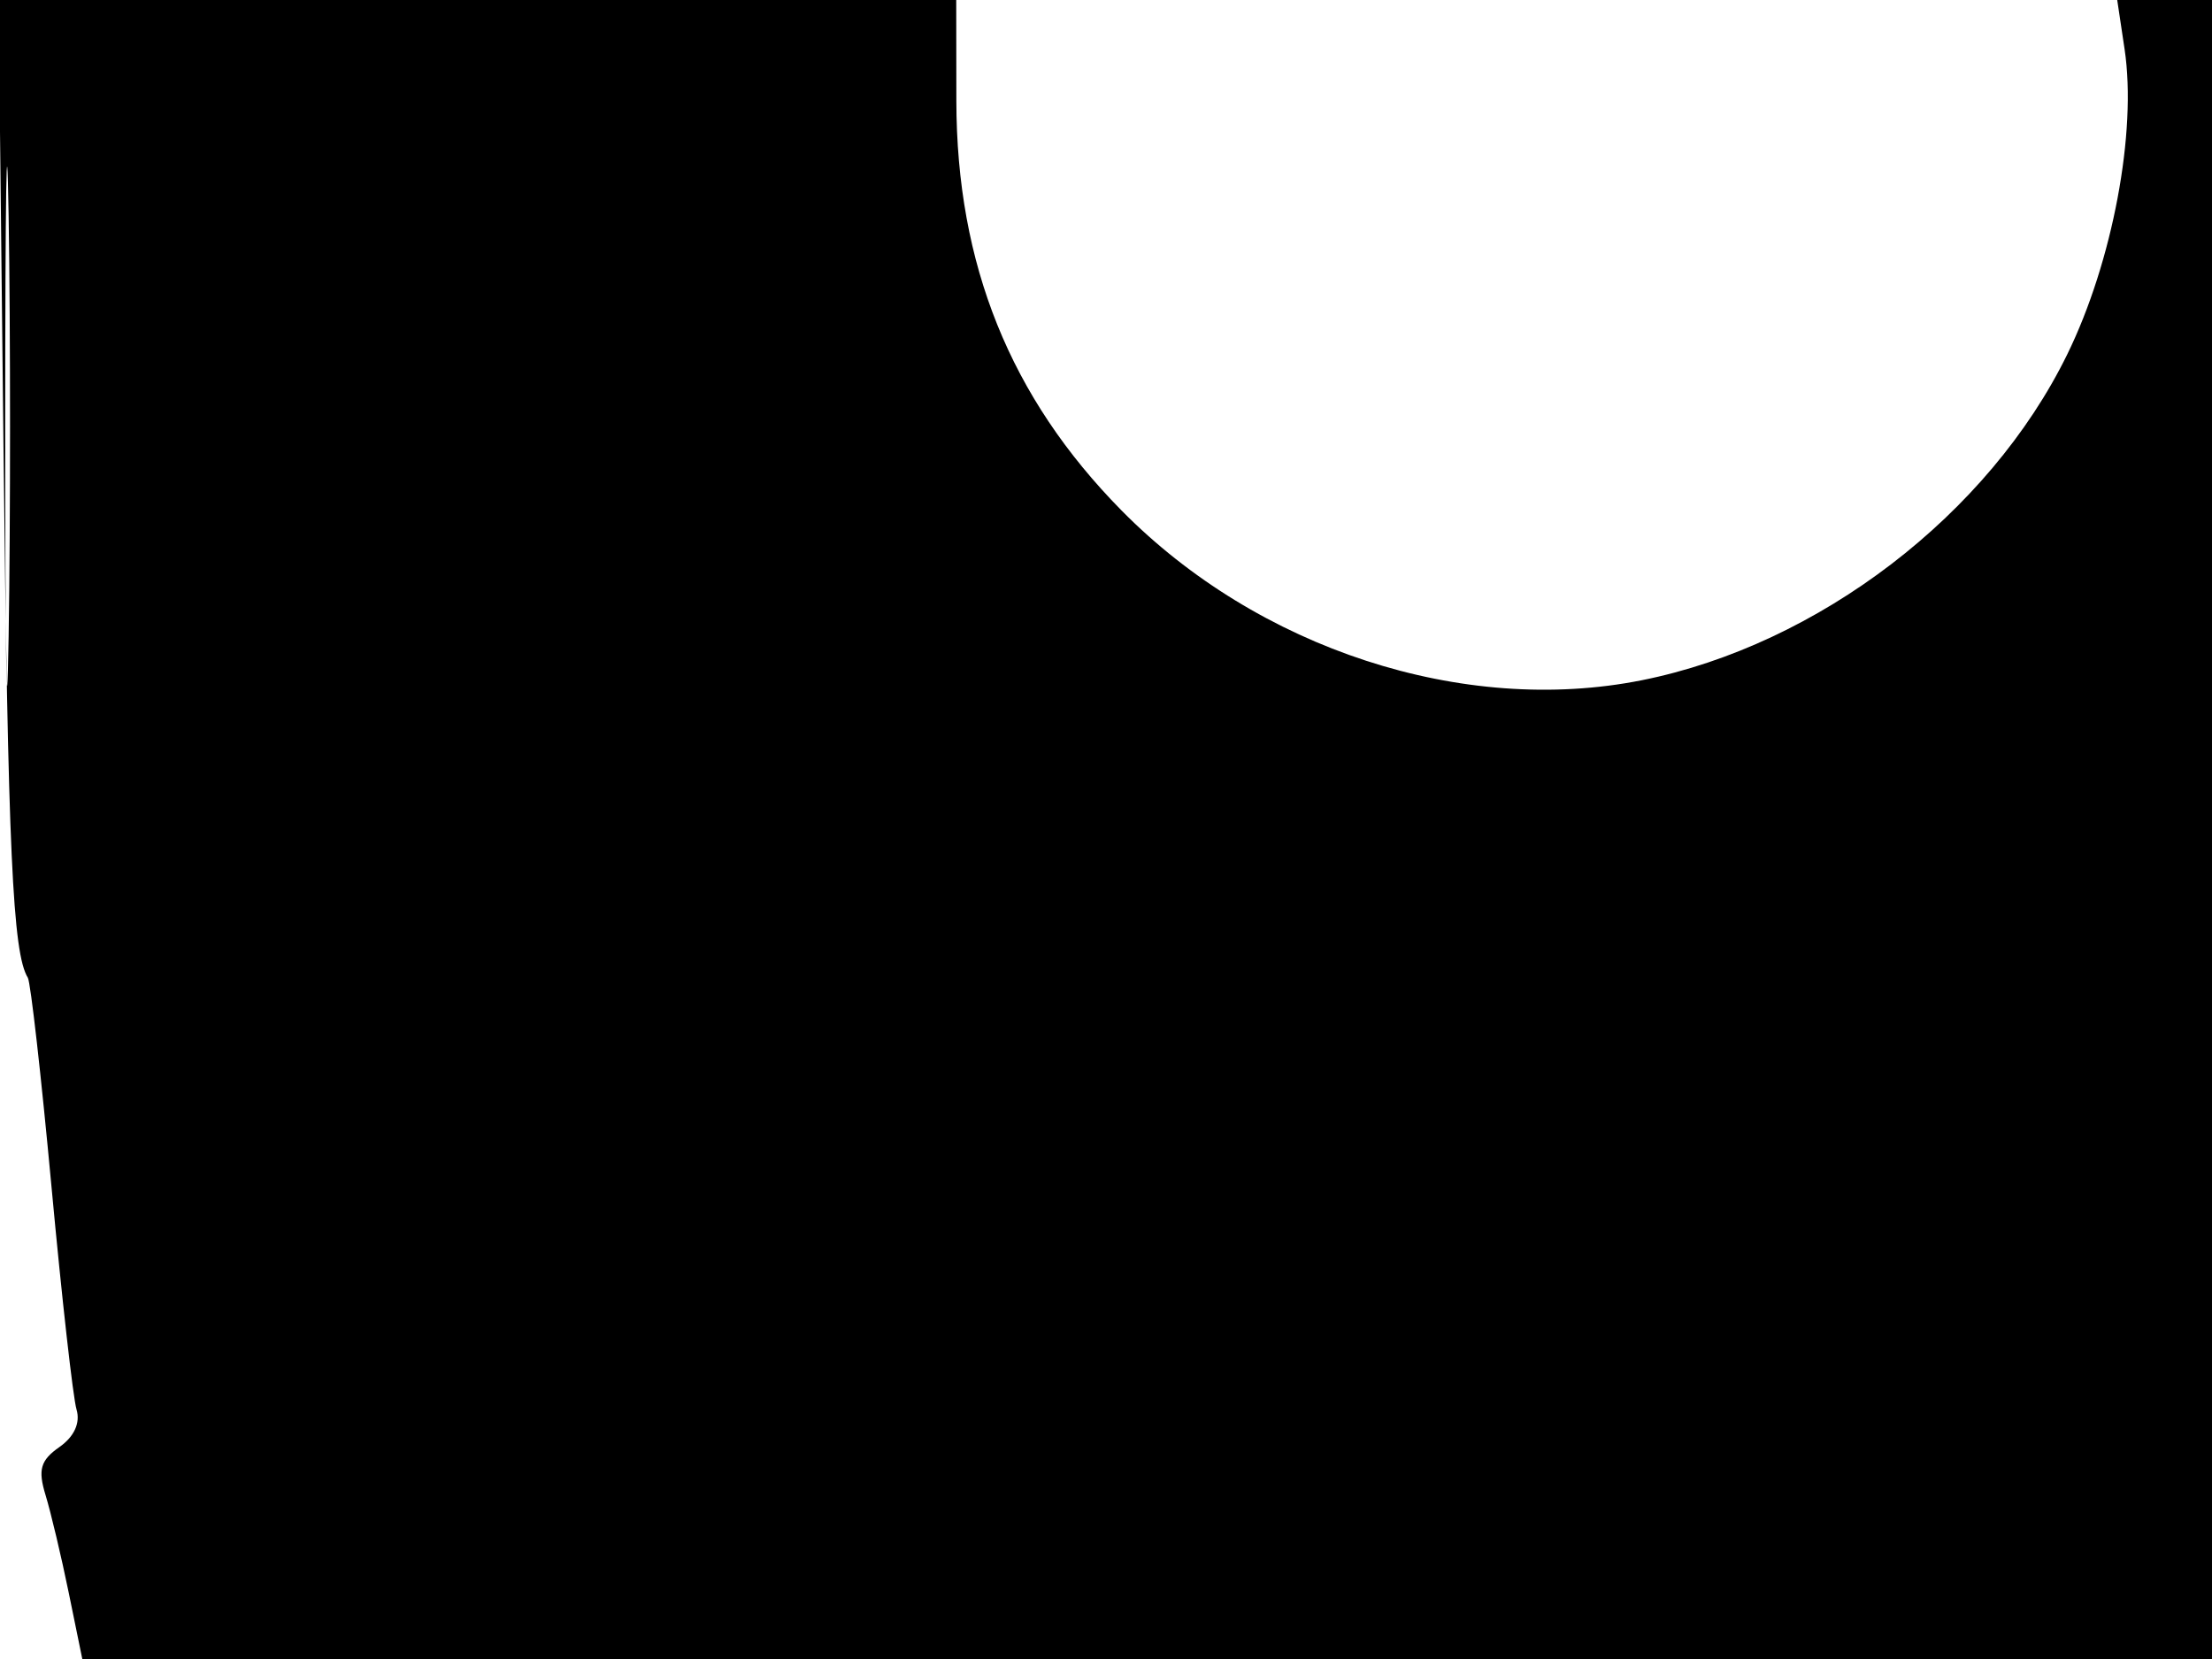 <svg xmlns="http://www.w3.org/2000/svg" width="192" height="144" viewBox="0 0 192 144" version="1.1">
	<path d="M 0.303 38.750 C 0.694 73.872, 1.100 82.734, 2.416 84.864 C 2.656 85.252, 3.581 93.429, 4.472 103.035 C 5.363 112.641, 6.339 121.327, 6.642 122.339 C 6.990 123.505, 6.445 124.700, 5.153 125.605 C 3.513 126.754, 3.279 127.566, 3.952 129.766 C 4.412 131.270, 5.318 135.088, 5.966 138.250 L 7.143 144 99.572 144 L 192 144 192 126.165 C 192 116.355, 192.299 83.955, 192.664 54.165 L 193.327 0 188.550 0 L 183.773 0 184.414 4.278 C 185.490 11.448, 183.370 22.726, 179.436 30.759 C 172.635 44.649, 157.846 55.976, 142.508 59.044 C 127.005 62.144, 109.192 56.329, 97.335 44.295 C 87.682 34.498, 83.028 22.951, 83.011 8.750 L 83 0 41.436 -0 L -0.127 -0 0.303 38.750 M 0.452 37 C 0.452 57.075, 0.585 65.288, 0.749 55.250 C 0.912 45.213, 0.912 28.788, 0.749 18.750 C 0.585 8.713, 0.452 16.925, 0.452 37" stroke="none" fill="black" fill-rule="evenodd"/>
</svg>